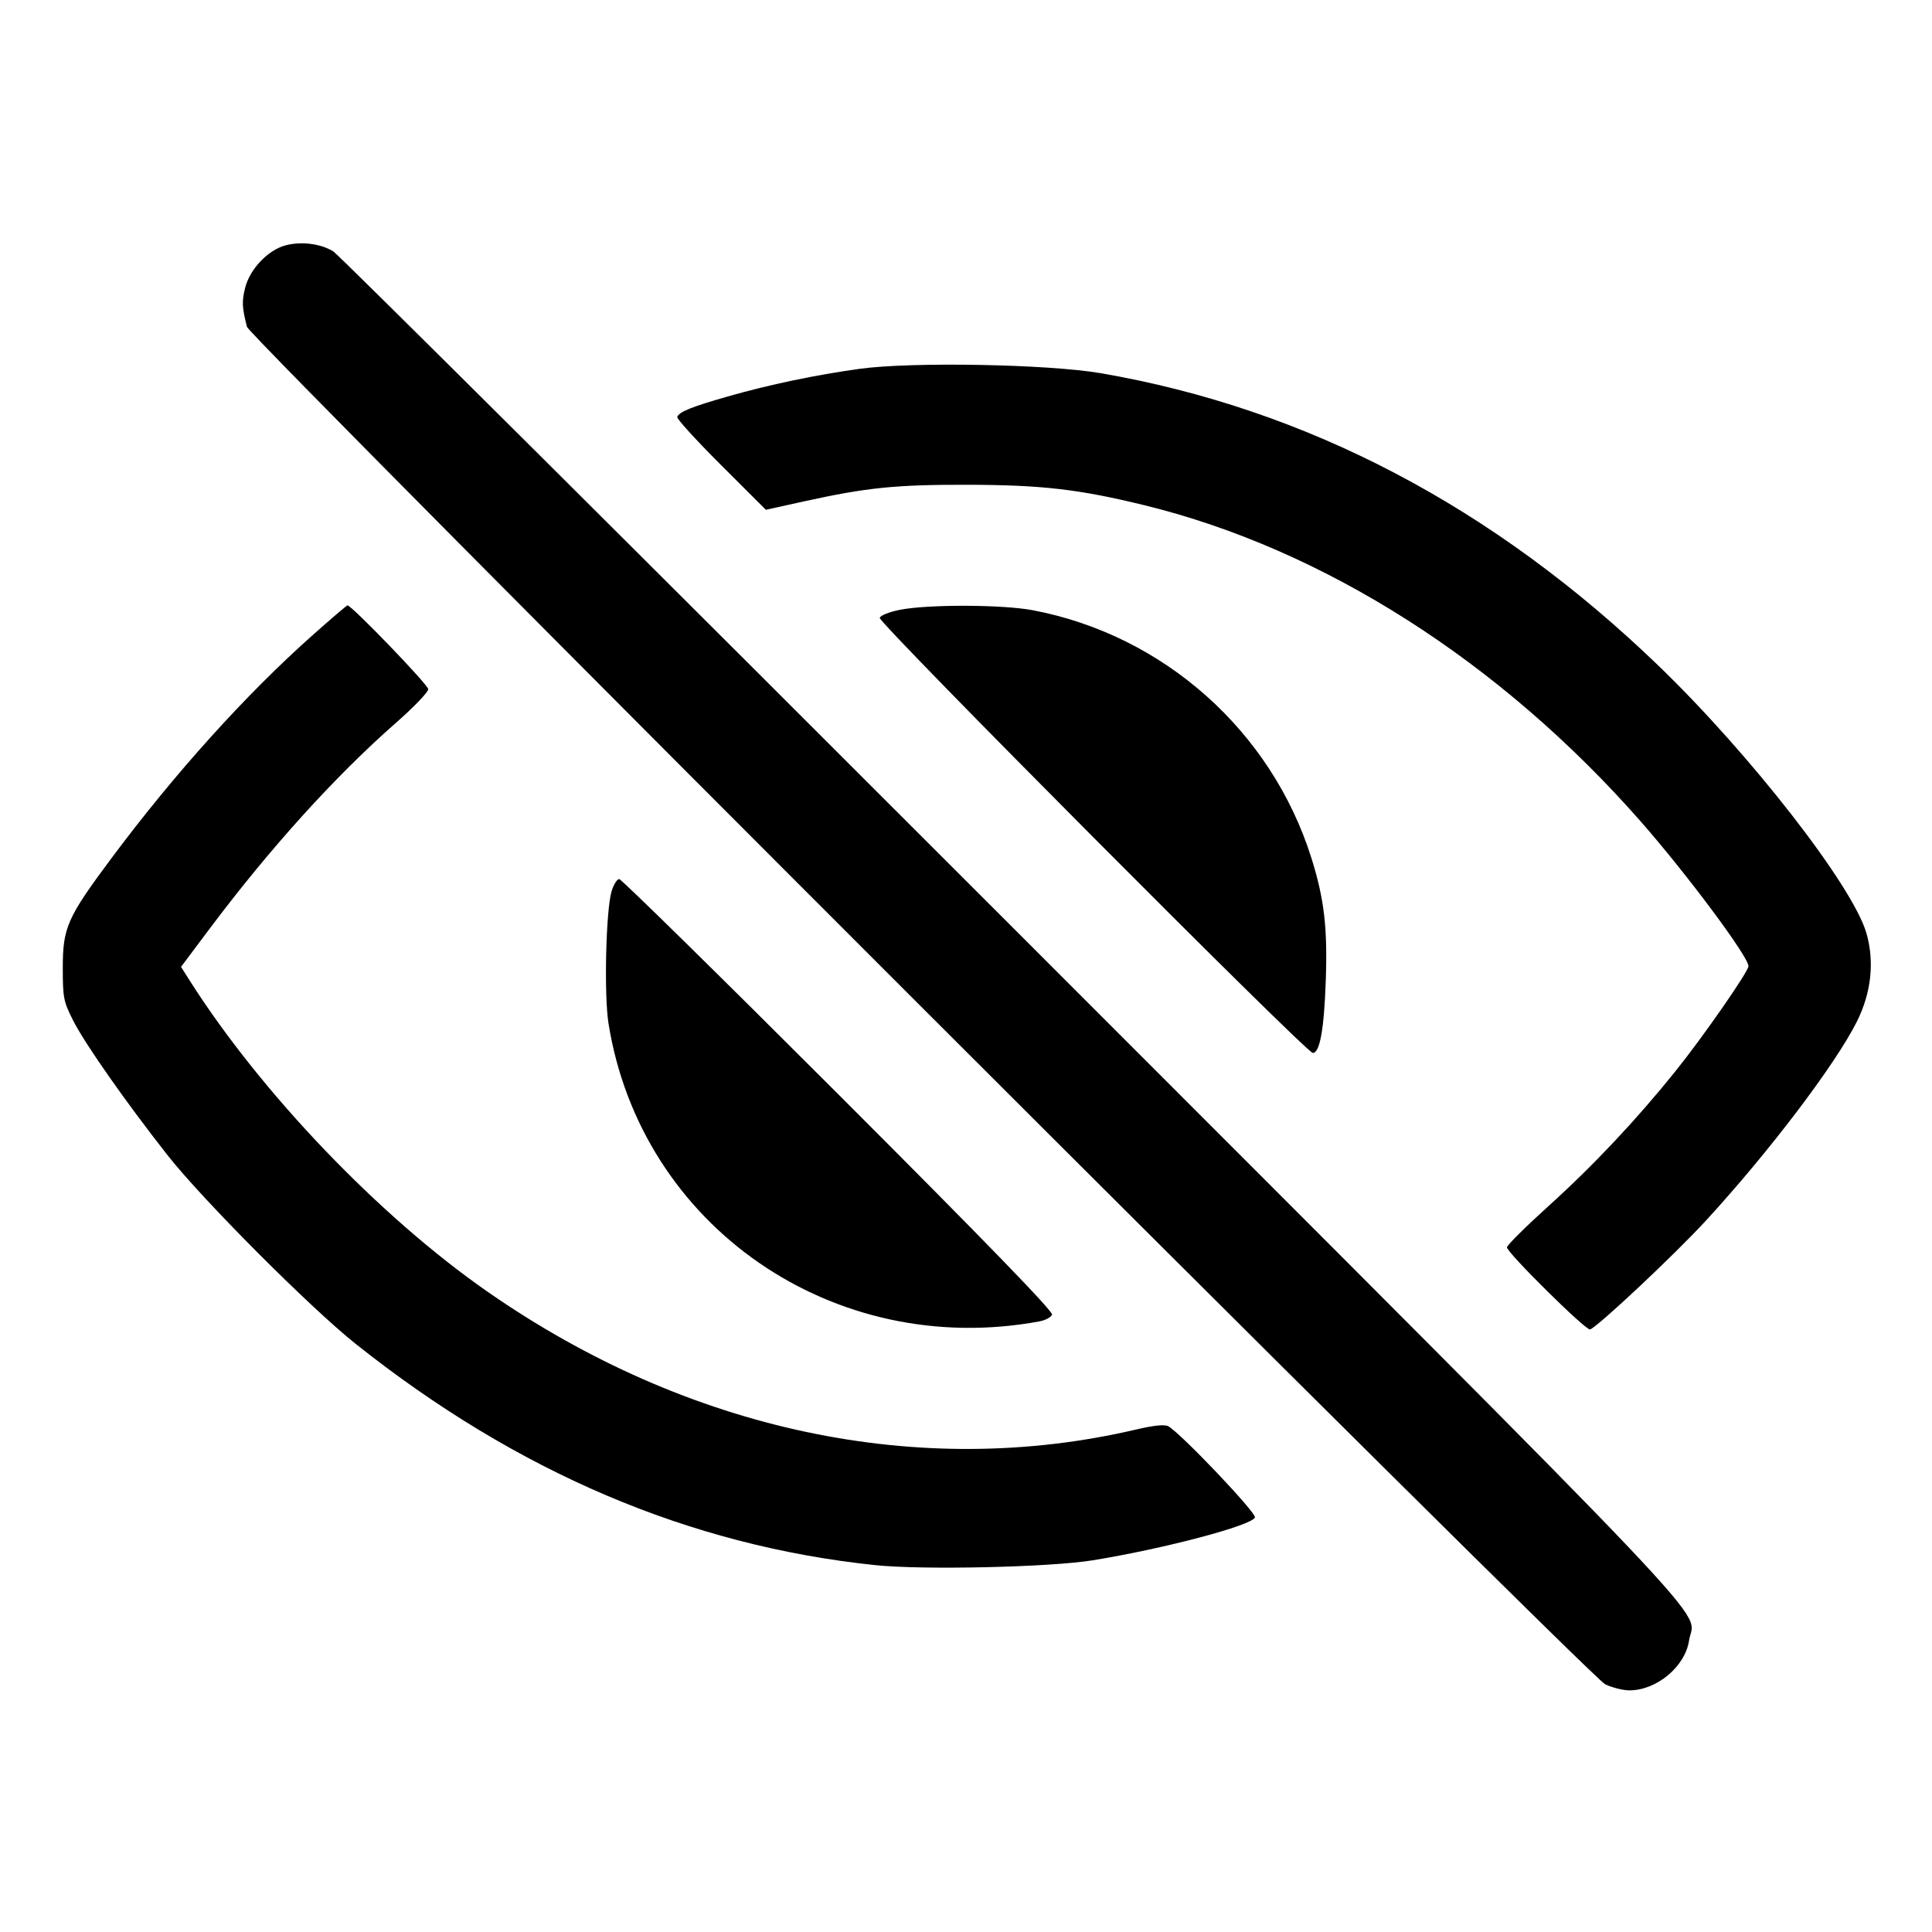 <svg xmlns="http://www.w3.org/2000/svg" width="512" height="512" viewBox="0 0 512 512"><path d="M75.622 65.034 C 70.994 66.285,66.216 71.316,64.974 76.246 C 64.061 79.873,64.131 81.421,65.443 86.613 C 66.156 89.436,421.411 444.498,425.387 446.362 C 427.264 447.242,430.144 447.963,431.787 447.963 C 439.053 447.963,446.584 441.668,447.625 434.724 C 448.970 425.755,462.704 440.231,268.521 245.935 C 170.819 148.176,89.728 67.480,88.320 66.612 C 84.991 64.560,79.776 63.912,75.622 65.034 M227.840 97.740 C 216.097 99.359,203.927 101.910,192.853 105.073 C 183.178 107.836,179.911 109.166,179.473 110.515 C 179.320 110.989,184.542 116.714,191.077 123.237 L 202.960 135.097 213.053 132.874 C 229.707 129.207,237.377 128.428,256.427 128.470 C 276.140 128.513,286.001 129.658,303.395 133.921 C 350.794 145.539,397.593 175.358,434.723 217.600 C 447.007 231.575,463.360 253.527,463.360 256.042 C 463.360 257.471,451.365 274.735,444.034 283.857 C 433.668 296.755,422.314 308.824,410.519 319.481 C 404.382 325.027,399.360 330.010,399.360 330.555 C 399.360 331.980,420.325 352.696,421.384 352.317 C 423.509 351.556,443.927 332.367,452.183 323.372 C 468.965 305.085,486.416 282.066,492.094 270.724 C 495.921 263.080,496.804 254.817,494.604 247.250 C 490.959 234.712,463.819 199.835,439.397 176.308 C 395.758 134.266,346.237 108.305,291.757 98.909 C 277.808 96.503,241.612 95.841,227.840 97.740 M82.773 168.392 C 65.111 184.093,46.296 204.959,29.556 227.413 C 17.799 243.184,16.640 245.792,16.640 256.471 C 16.640 264.477,16.827 265.416,19.438 270.551 C 22.560 276.690,33.382 292.121,44.364 306.094 C 53.681 317.948,82.195 346.545,94.293 356.170 C 137.029 390.165,182.734 409.626,231.940 414.778 C 244.537 416.097,278.192 415.347,289.615 413.492 C 308.481 410.429,331.751 404.277,332.573 402.134 C 333.024 400.959,312.924 379.813,309.606 377.972 C 308.649 377.442,305.811 377.730,301.073 378.838 C 243.709 392.259,182.307 379.225,129.280 342.371 C 100.553 322.405,69.158 289.608,50.226 259.784 L 47.972 256.233 55.441 246.269 C 71.528 224.805,88.817 205.696,104.986 191.508 C 109.665 187.403,113.493 183.414,113.493 182.645 C 113.493 181.488,93.198 160.427,92.084 160.427 C 91.891 160.427,87.701 164.011,82.773 168.392 M238.574 161.586 C 235.771 162.127,233.349 163.081,233.135 163.732 C 232.708 165.025,346.190 279.040,347.904 279.040 C 349.765 279.040,350.885 272.832,351.340 259.993 C 351.839 245.915,350.943 238.233,347.543 227.413 C 336.953 193.718,308.378 168.294,273.706 161.717 C 265.724 160.203,246.133 160.130,238.574 161.586 M162.088 236.160 C 160.574 241.107,160.041 263.583,161.257 271.207 C 169.830 324.959,220.911 360.274,275.481 350.177 C 277.044 349.888,278.540 349.085,278.806 348.392 C 279.132 347.542,260.774 328.617,222.207 290.047 C 190.812 258.649,164.662 232.960,164.096 232.960 C 163.530 232.960,162.626 234.400,162.088 236.160 " stroke="none" fill="black" fill-rule="evenodd"></path></svg>
